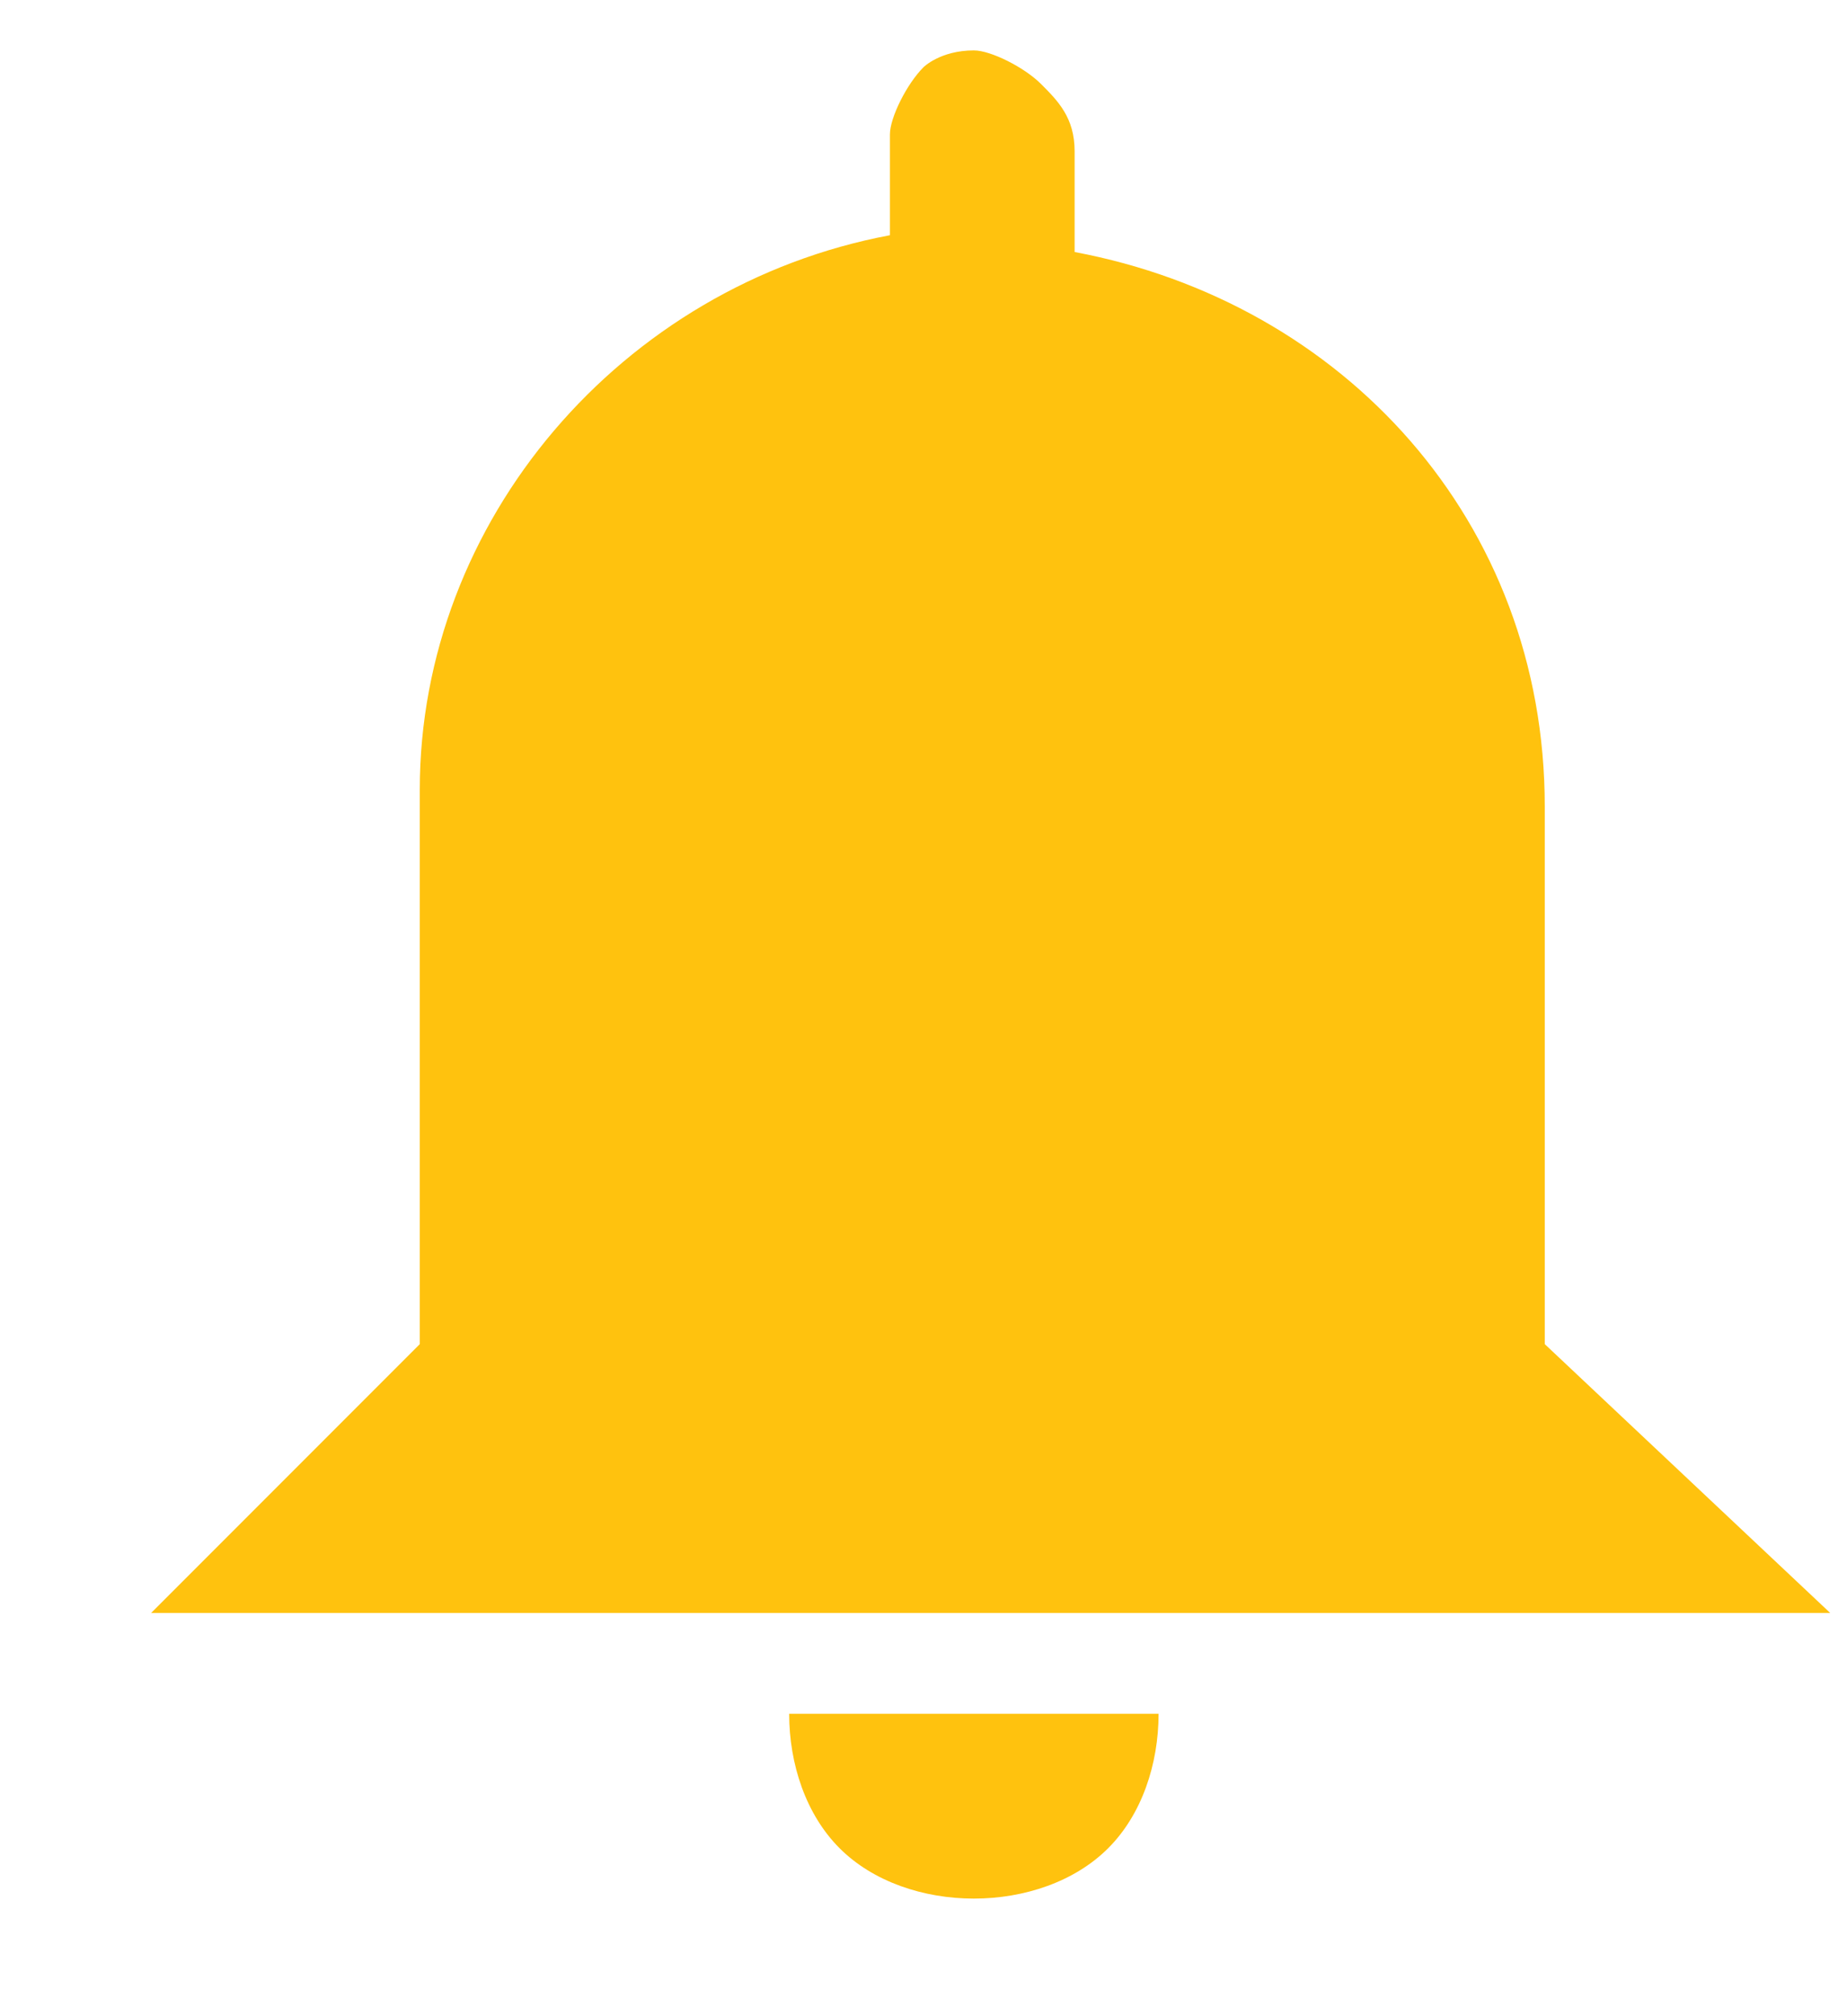 <?xml version="1.0" encoding="utf-8"?>
<!-- Generator: Adobe Illustrator 23.0.1, SVG Export Plug-In . SVG Version: 6.00 Build 0)  -->
<svg version="1.1" id="Layer_1" xmlns="http://www.w3.org/2000/svg" xmlns:xlink="http://www.w3.org/1999/xlink" x="0px" y="0px"
	 viewBox="0 0 11 12" style="enable-background:new 0 0 11 12;" xml:space="preserve">
<style type="text/css">
	.st0{fill:#FFC20E;}
</style>
<path class="st0" d="M6.9,10.2c0,0.3-0.1,0.6-0.3,0.8c-0.2,0.2-0.5,0.3-0.8,0.3c-0.3,0-0.6-0.1-0.8-0.3c-0.2-0.2-0.3-0.5-0.3-0.8
	H6.9z M5.8,0.3c0.1,0,0.3,0.1,0.4,0.2c0.1,0.1,0.2,0.2,0.2,0.4v0.6c1.6,0.3,2.8,1.6,2.8,3.3V8l1.7,1.6h-10L2.5,8V4.7
	c0-1.6,1.2-3,2.8-3.3V0.8c0-0.1,0.1-0.3,0.2-0.4C5.5,0.4,5.6,0.3,5.8,0.3z"/>
</svg>
